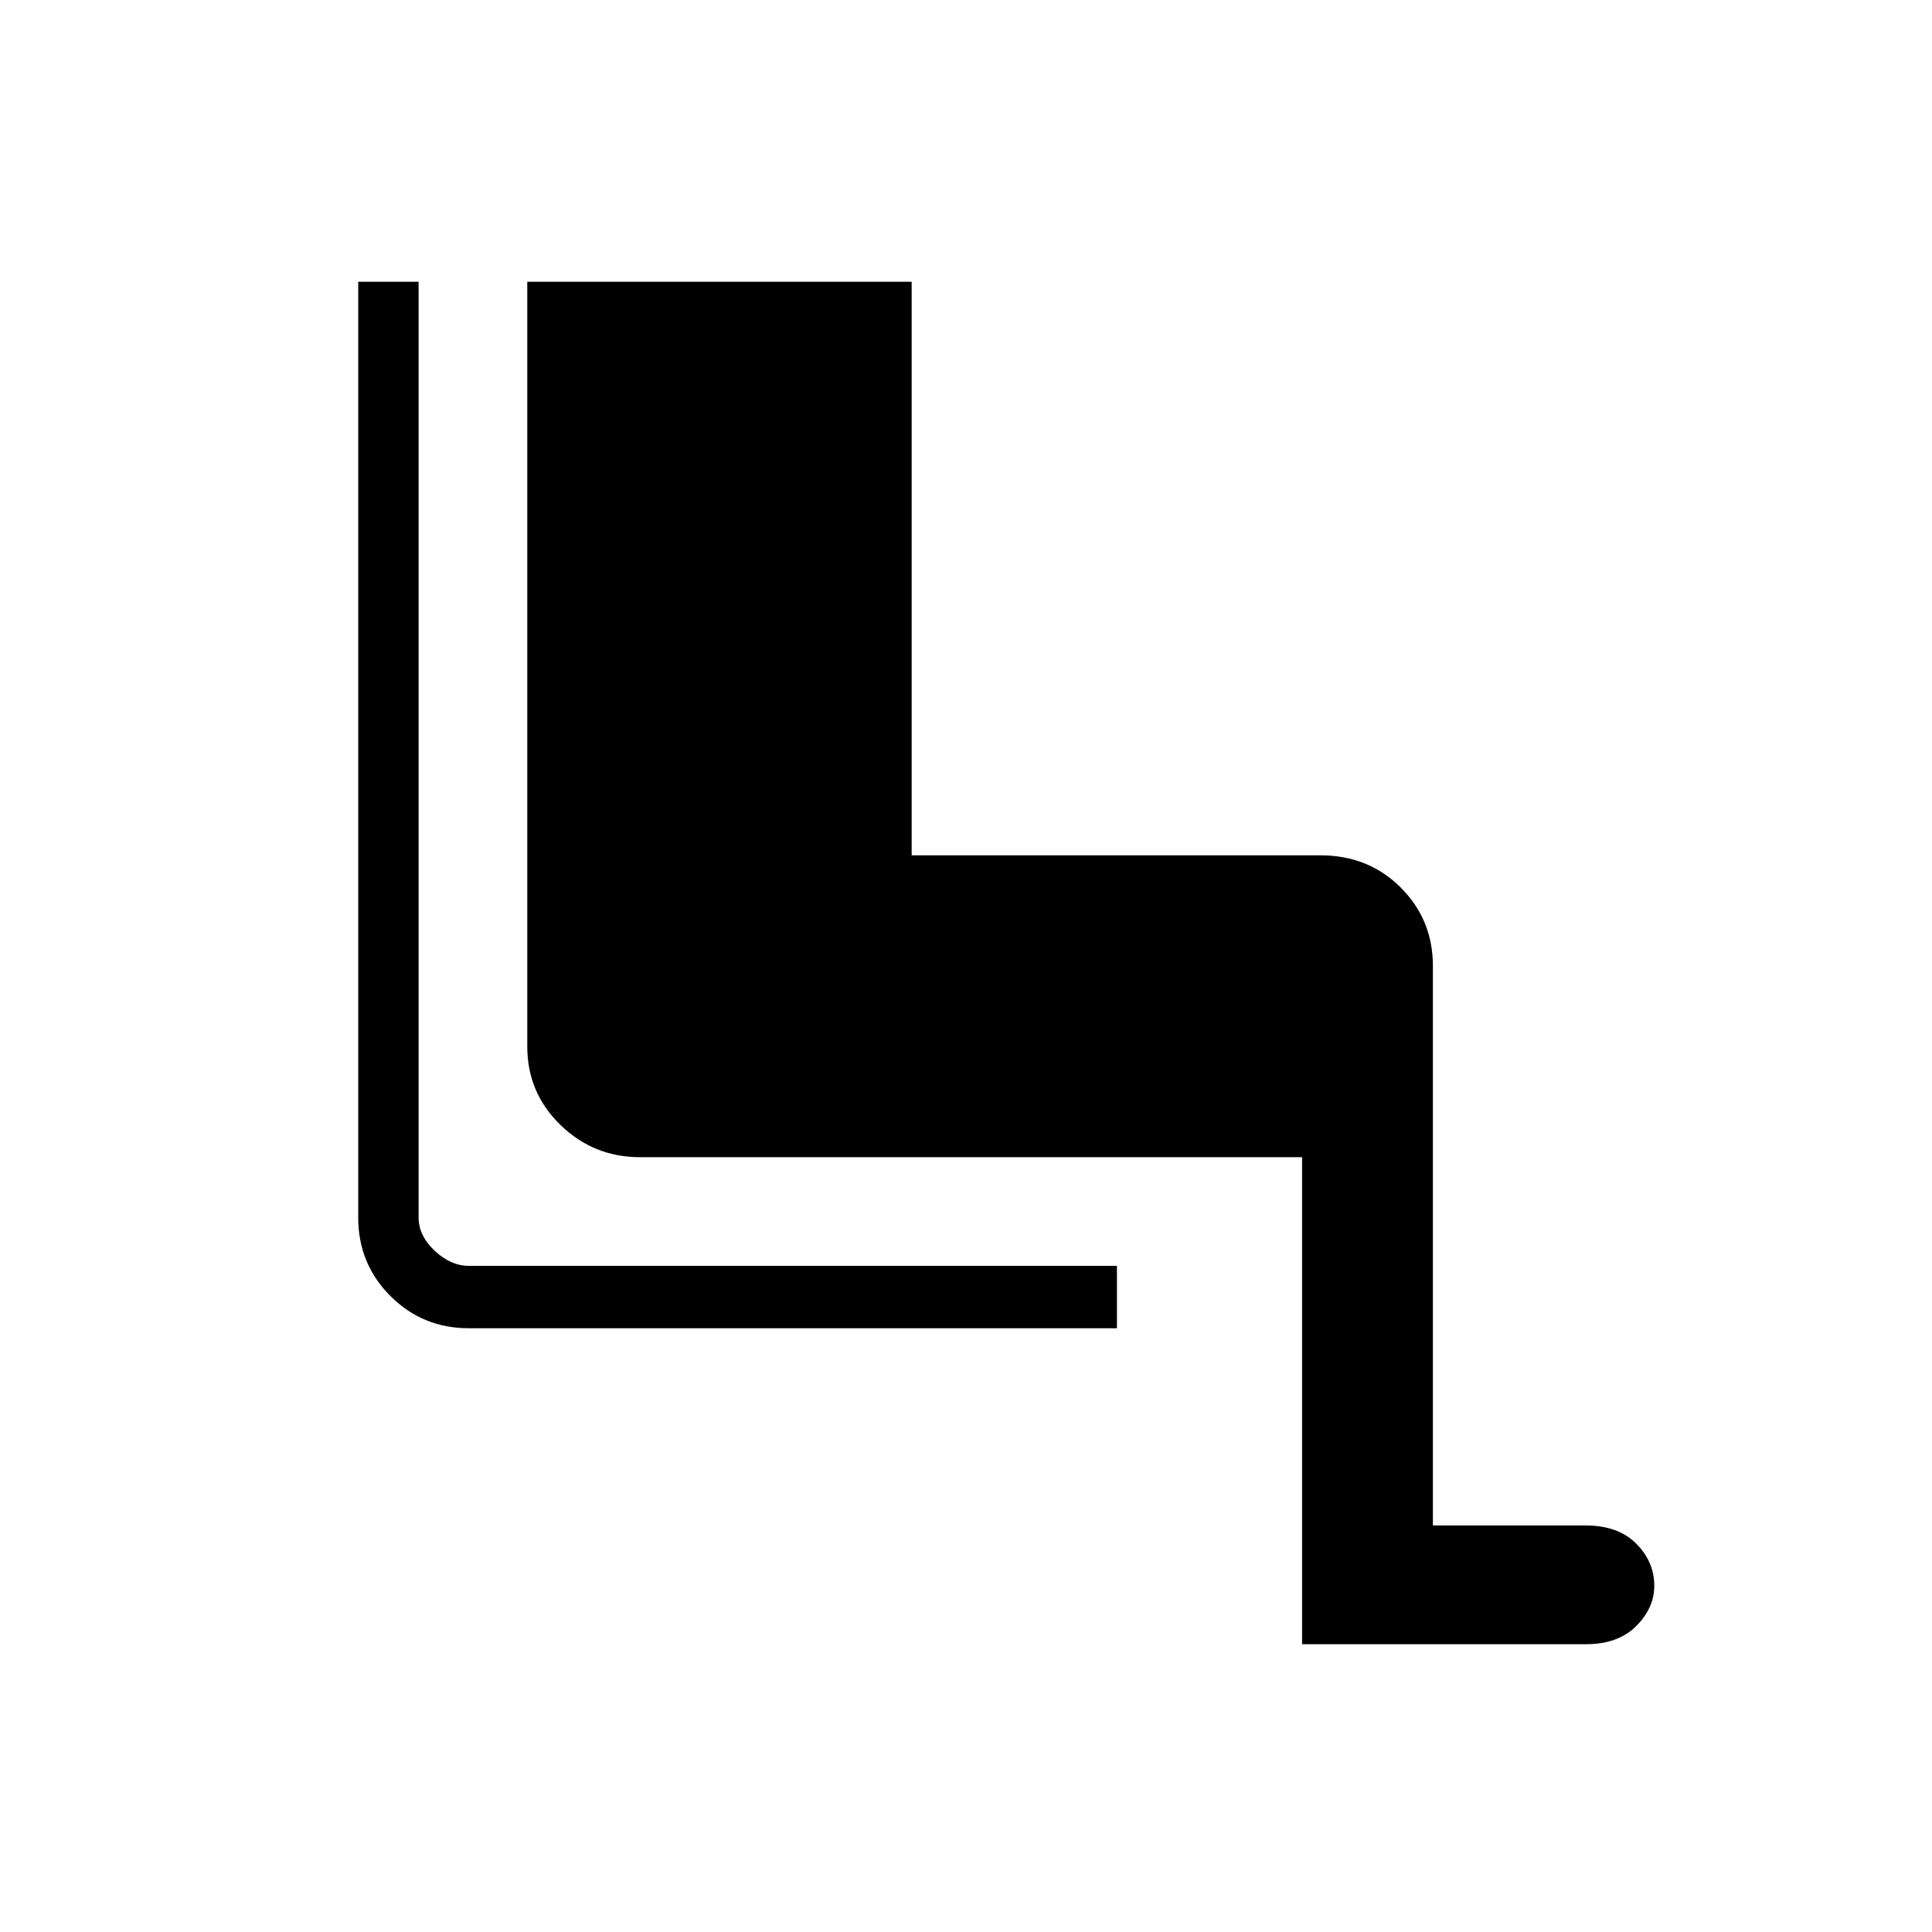 <svg xmlns="http://www.w3.org/2000/svg" width="48" height="48"><path d="M32.35 40.85v-12.1H15.9q-1.15 0-1.975-.8-.825-.8-.825-1.95V7h9.55v14.25H32.8q1.2 0 2 .8t.8 1.95v13.9h3.8q.8 0 1.25.45.45.45.45 1.05 0 .55-.45 1-.45.45-1.25.45zM27.75 33h-16.1q-1.15 0-1.95-.8t-.8-1.95V7h1.5v23.25q0 .45.4.825.4.375.85.375h16.1z"/></svg>